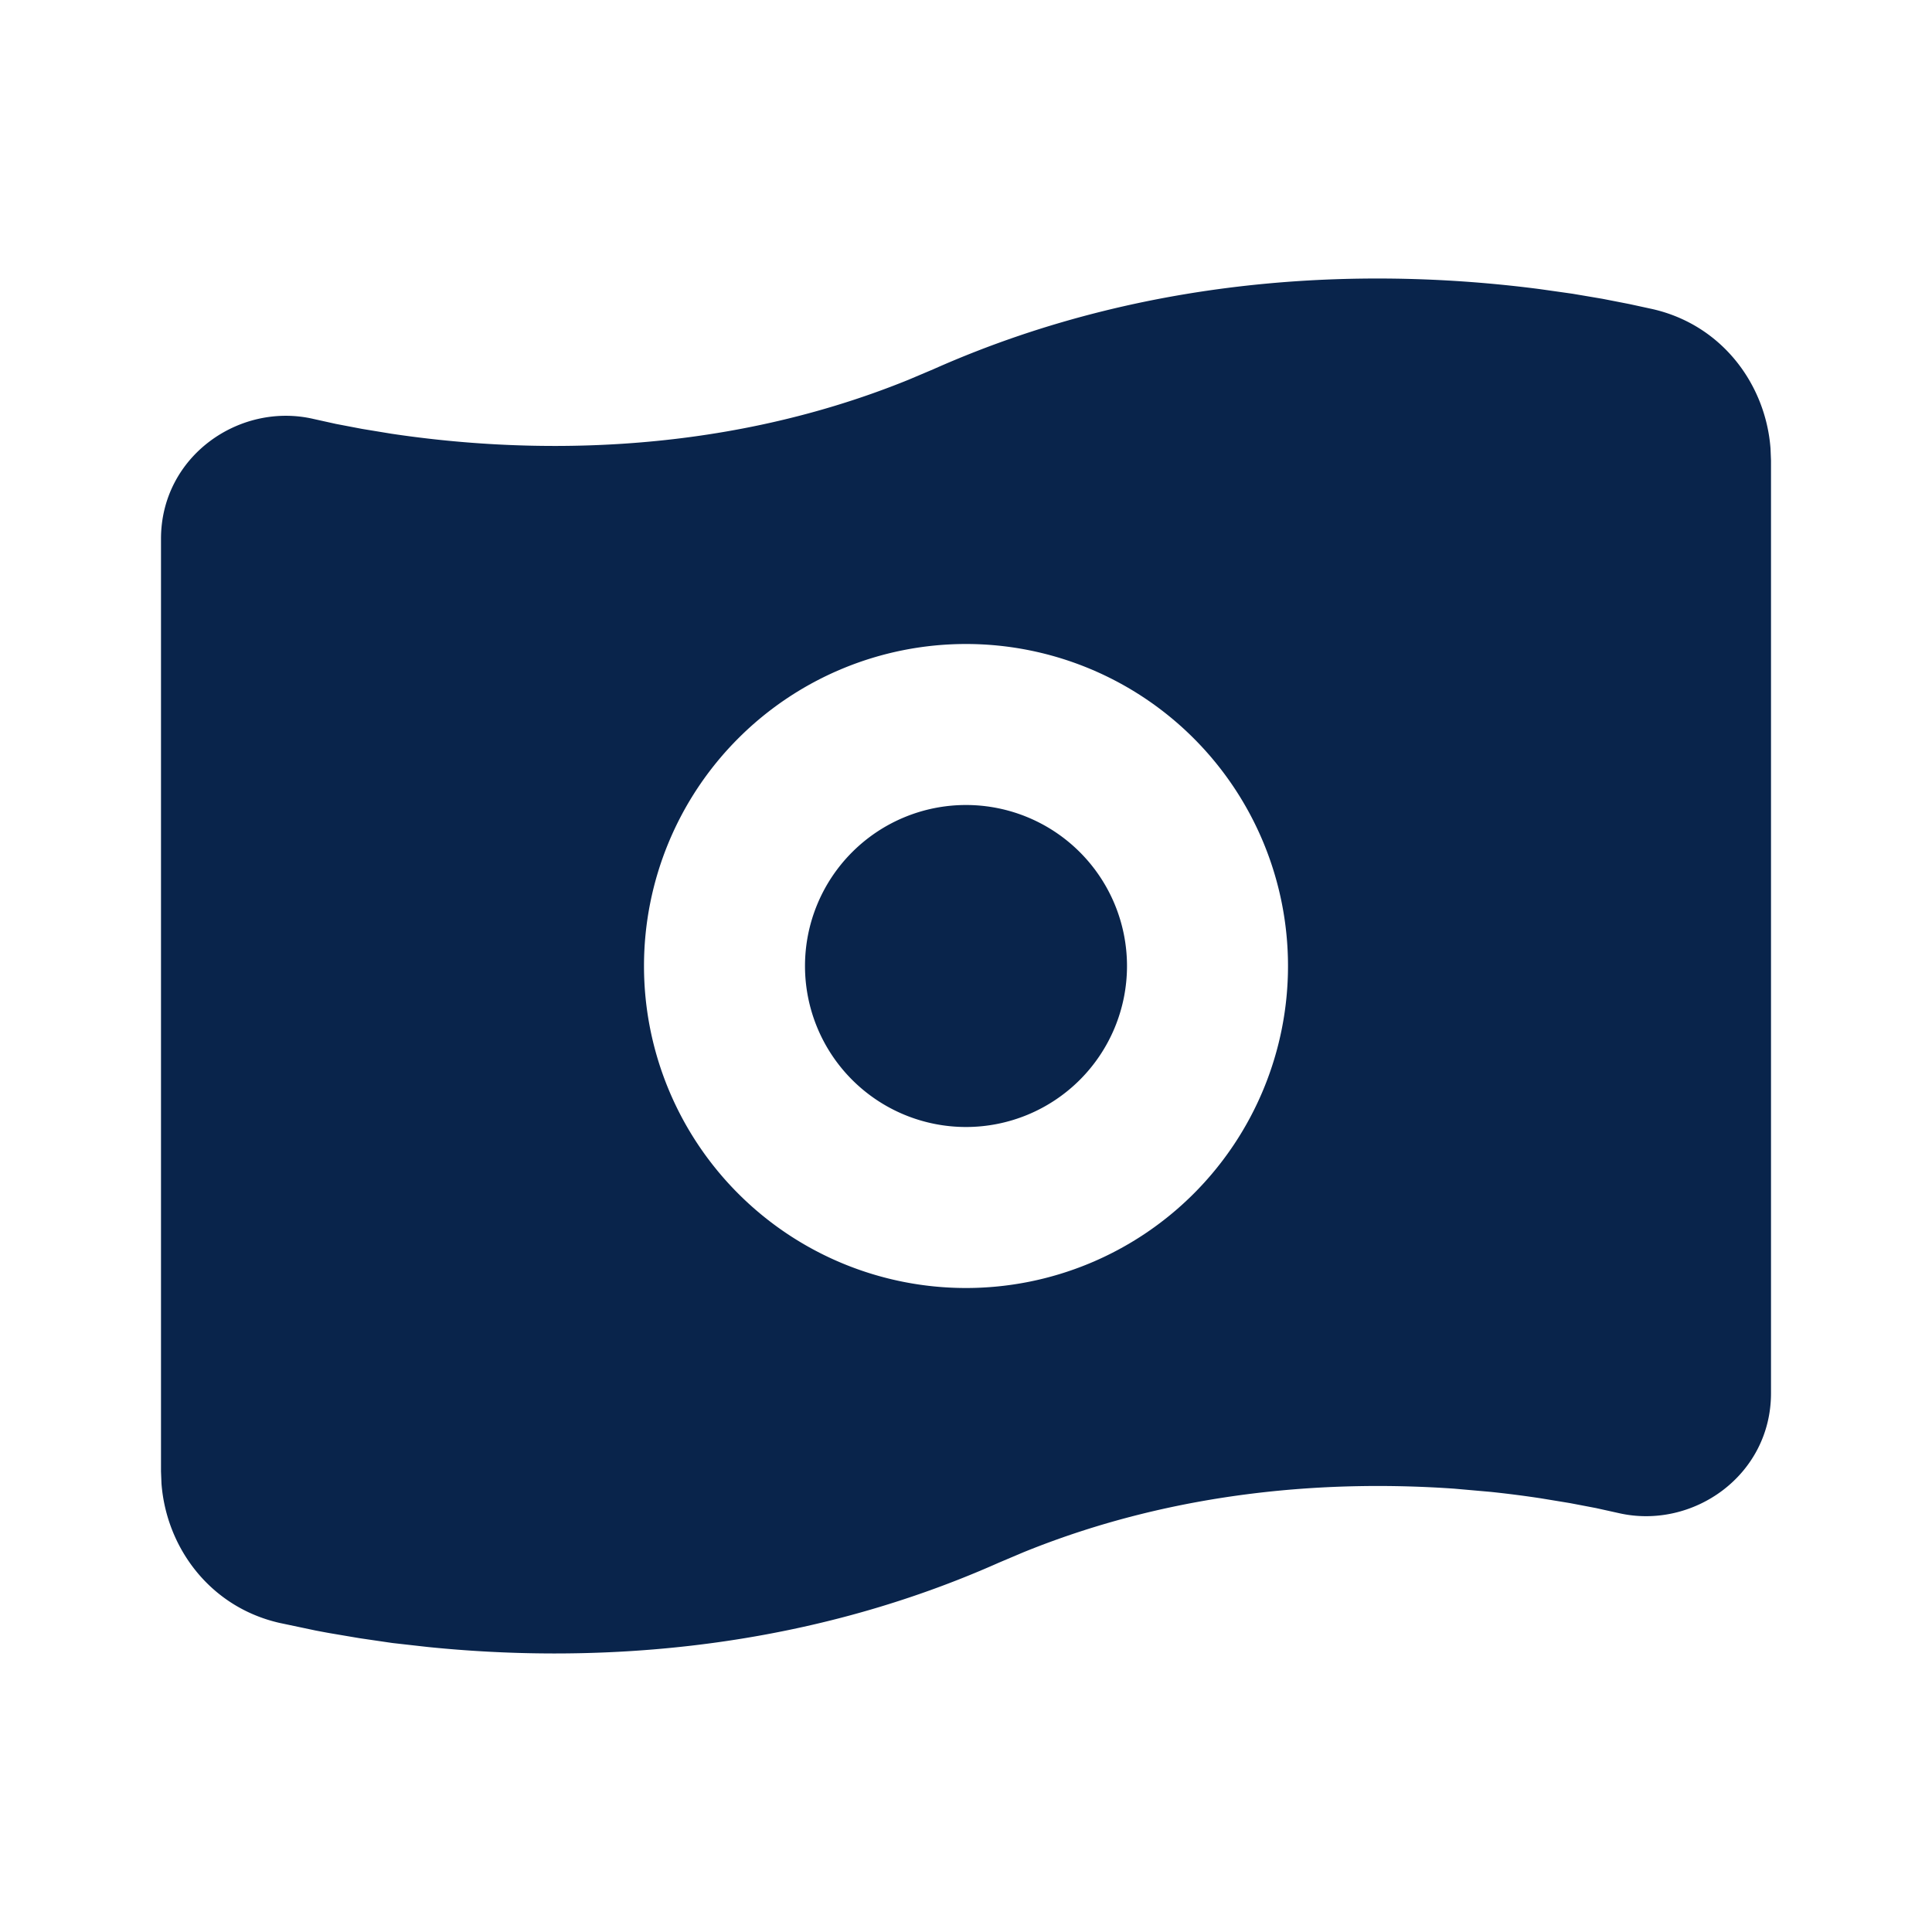 <svg xmlns="http://www.w3.org/2000/svg" width="24" height="24"><g fill="none"><path fill="#09244B" d="m11.287 4.717.307-.13c2.85-1.268 5.68-1.237 7.531-.996l.41.058.372.063.333.065.29.063c.864.198 1.404.937 1.464 1.731l.006.15v11.585c0 1.027-.976 1.701-1.893 1.49l-.28-.062-.325-.062-.365-.06a13.706 13.706 0 0 0-.616-.079l-.453-.04c-1.483-.104-3.414.001-5.355.79l-.307.13c-2.63 1.17-5.244 1.234-7.087 1.047l-.444-.05-.41-.06-.372-.063a14.75 14.75 0 0 1-.172-.032l-.45-.095c-.865-.198-1.405-.937-1.465-1.731L2 18.279V6.694c0-1.027.976-1.702 1.893-1.49l.28.062.325.062.365.06c1.536.23 3.972.326 6.424-.671M12 8a4 4 0 1 0 0 8 4 4 0 0 0 0-8m0 2a2 2 0 1 1 0 4 2 2 0 0 1 0-4"/></g></svg>